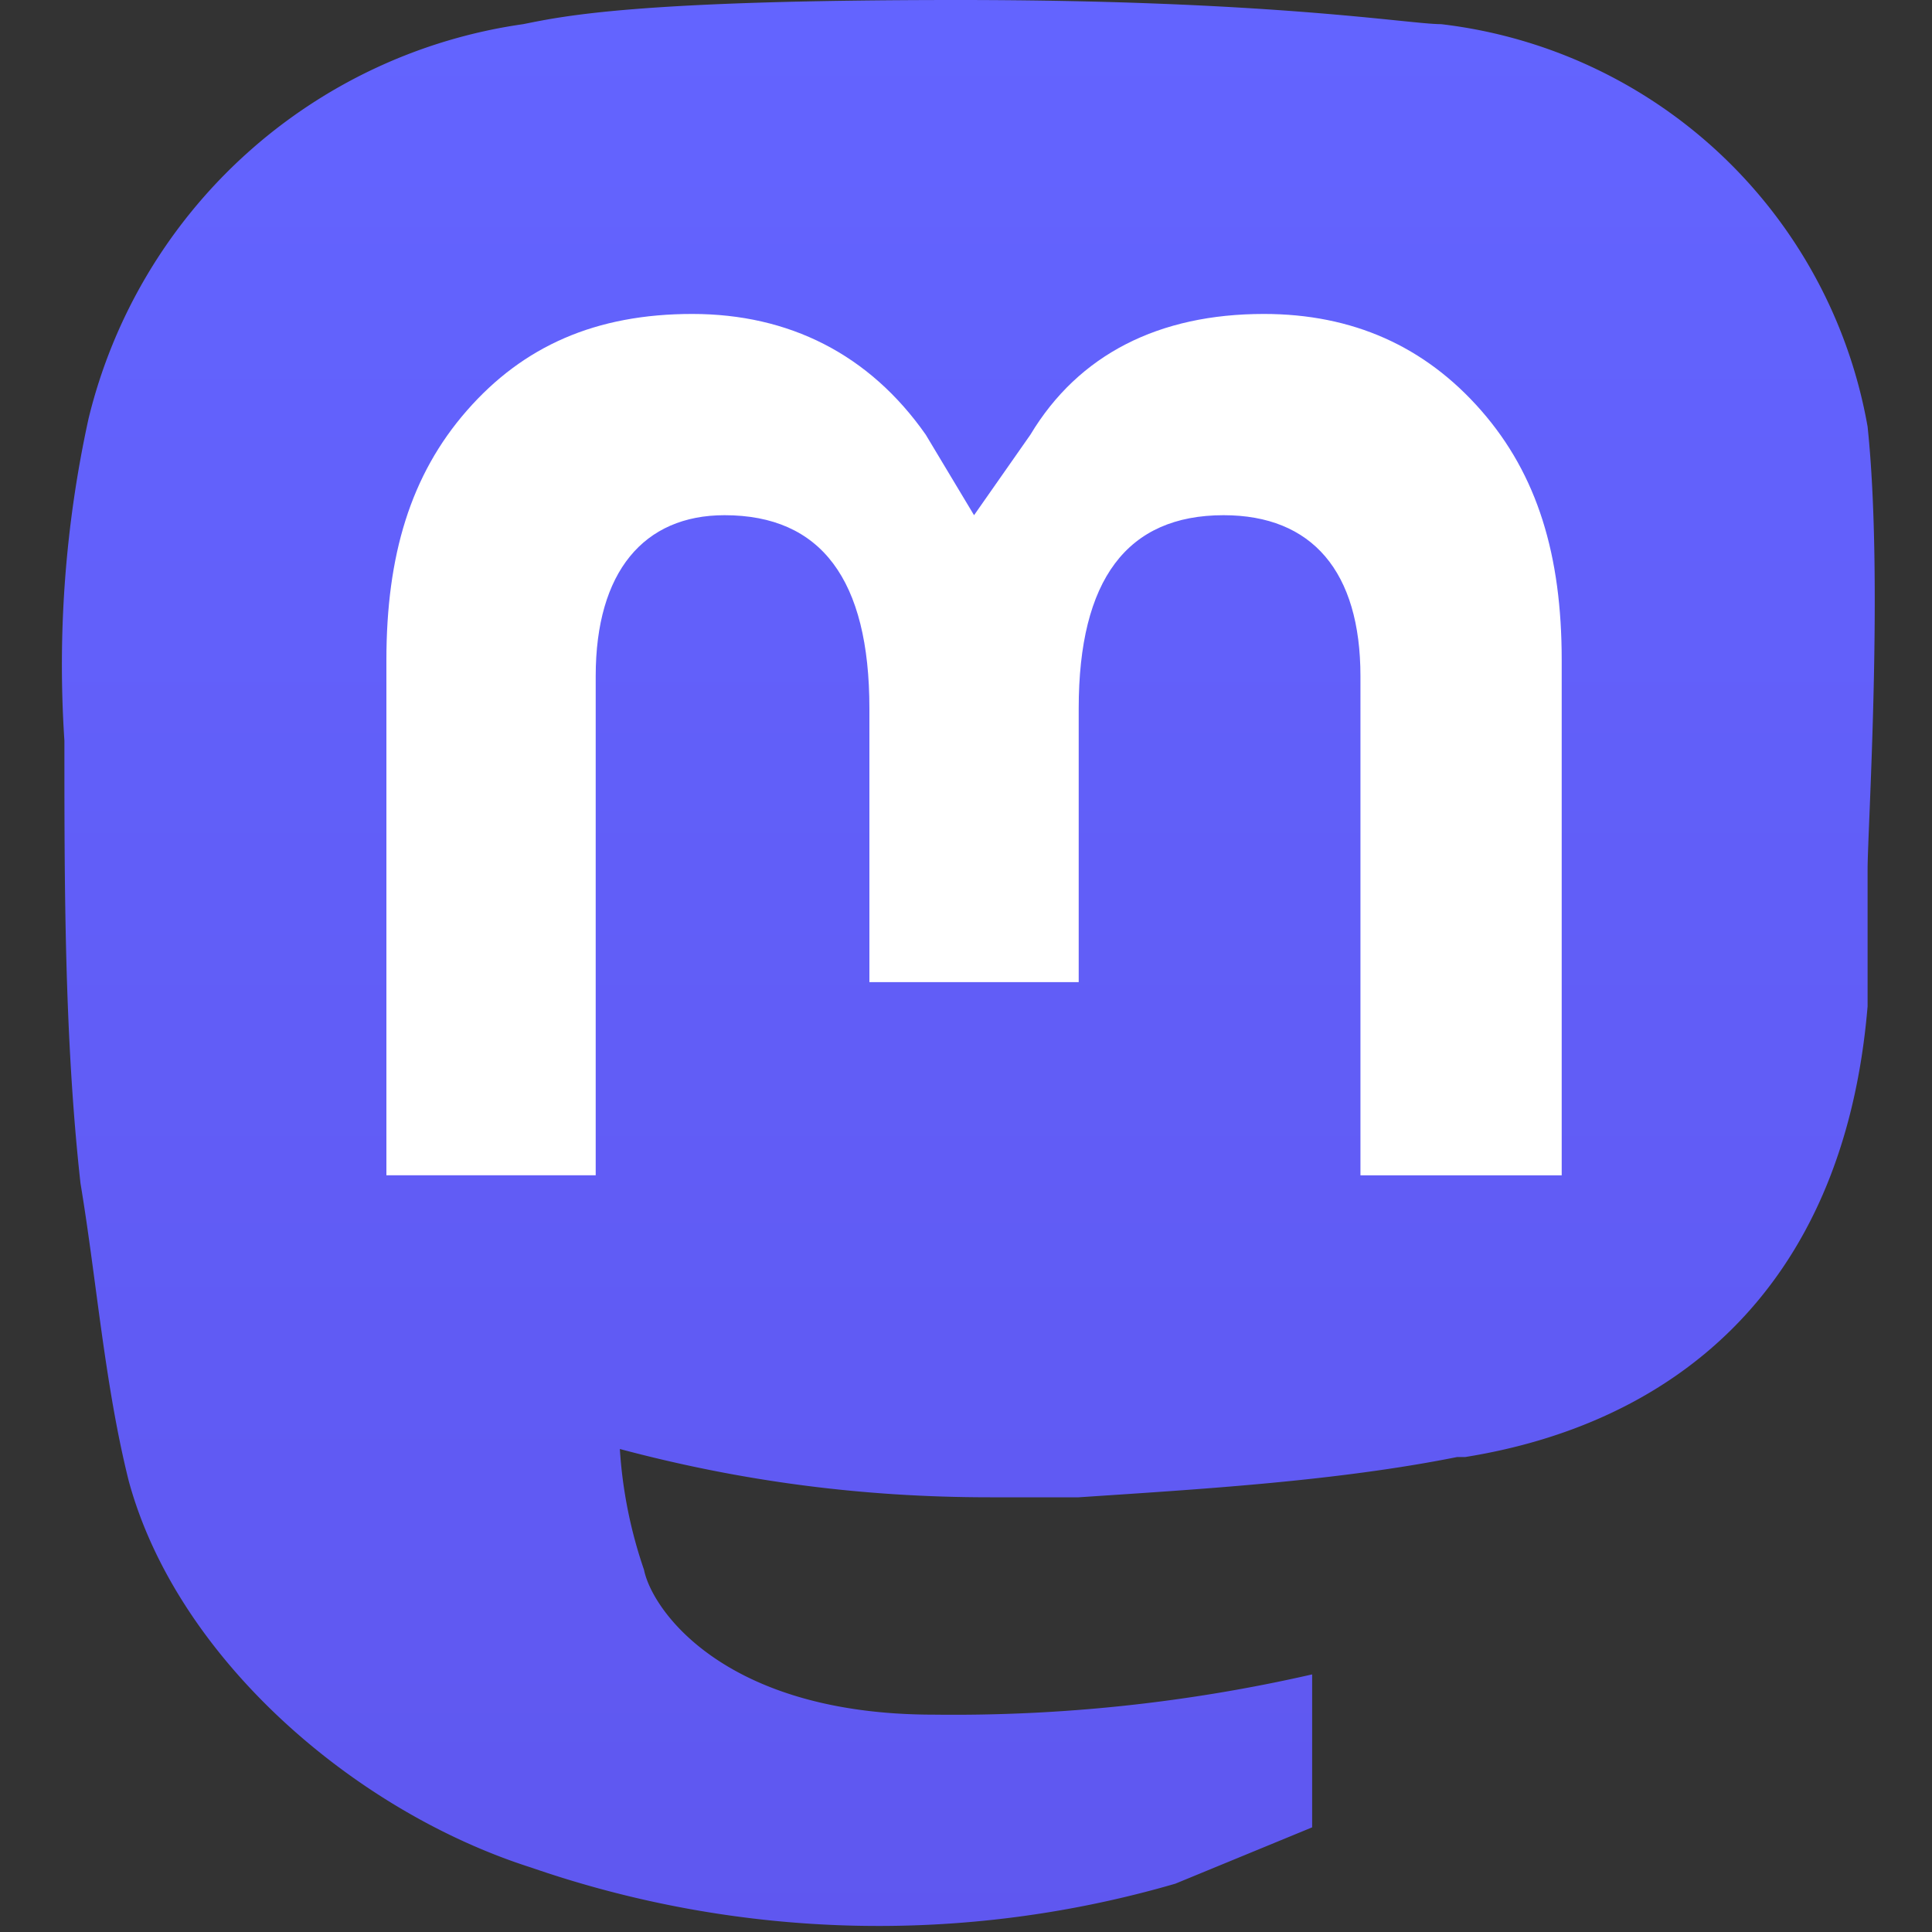 <svg xmlns="http://www.w3.org/2000/svg" fill="none" viewBox="0 0 24 24"><rect x="0" y="0" width="24" height="24" fill="#333333" stroke="none"/><path fill="url(#a)" d="M23.2 5.3a6.1 6.1 90 0 0-5.3-5c-.4 0-2.1-.3-6-.3-4 0-4.9.2-5.4.3a6.5 6.5 90 0 0-5.4 4.9 14.3 14.3 90 0 0-.3 4c0 1.8 0 3.7.2 5.5.2 1.2.3 2.5.6 3.7.6 2.2 2.8 4.1 5 4.8a13.2 13.2 90 0 0 8 .2l1.7-.7v-1.9a20 20 90 0 1-4.7.5C9 21.3 8.1 20 8 19.5a5.7 5.7 90 0 1-.3-1.5c1.5.4 3 .6 4.6.6h1.1c1.5-.1 3.2-.2 4.7-.5h.1c2.5-.4 4.7-2 5-5.6v-1.7c0-.5.2-3.6 0-5.5Z"/><path fill="#fff" d="M19.4 8.2v6.4h-2.5V8.4c0-1.3-.6-2-1.7-2-1.2 0-1.8.8-1.8 2.4v3.4h-2.6V8.8c0-1.6-.6-2.4-1.8-2.4-1 0-1.6.7-1.6 2v6.2H4.8V8.2c0-1.3.3-2.3 1-3.1.7-.8 1.6-1.2 2.8-1.2 1.2 0 2.2.5 2.9 1.5l.6 1 .7-1c.6-1 1.6-1.5 2.9-1.5 1.1 0 2 .4 2.7 1.2.7.8 1 1.8 1 3.1Z"/><defs><linearGradient id="a" x1="37.1" x2="37.1" y1="0" y2="79" gradientUnits="userSpaceOnUse"><stop stop-color="#6364FF"/><stop offset="1" stop-color="#563ACC"/></linearGradient></defs></svg>